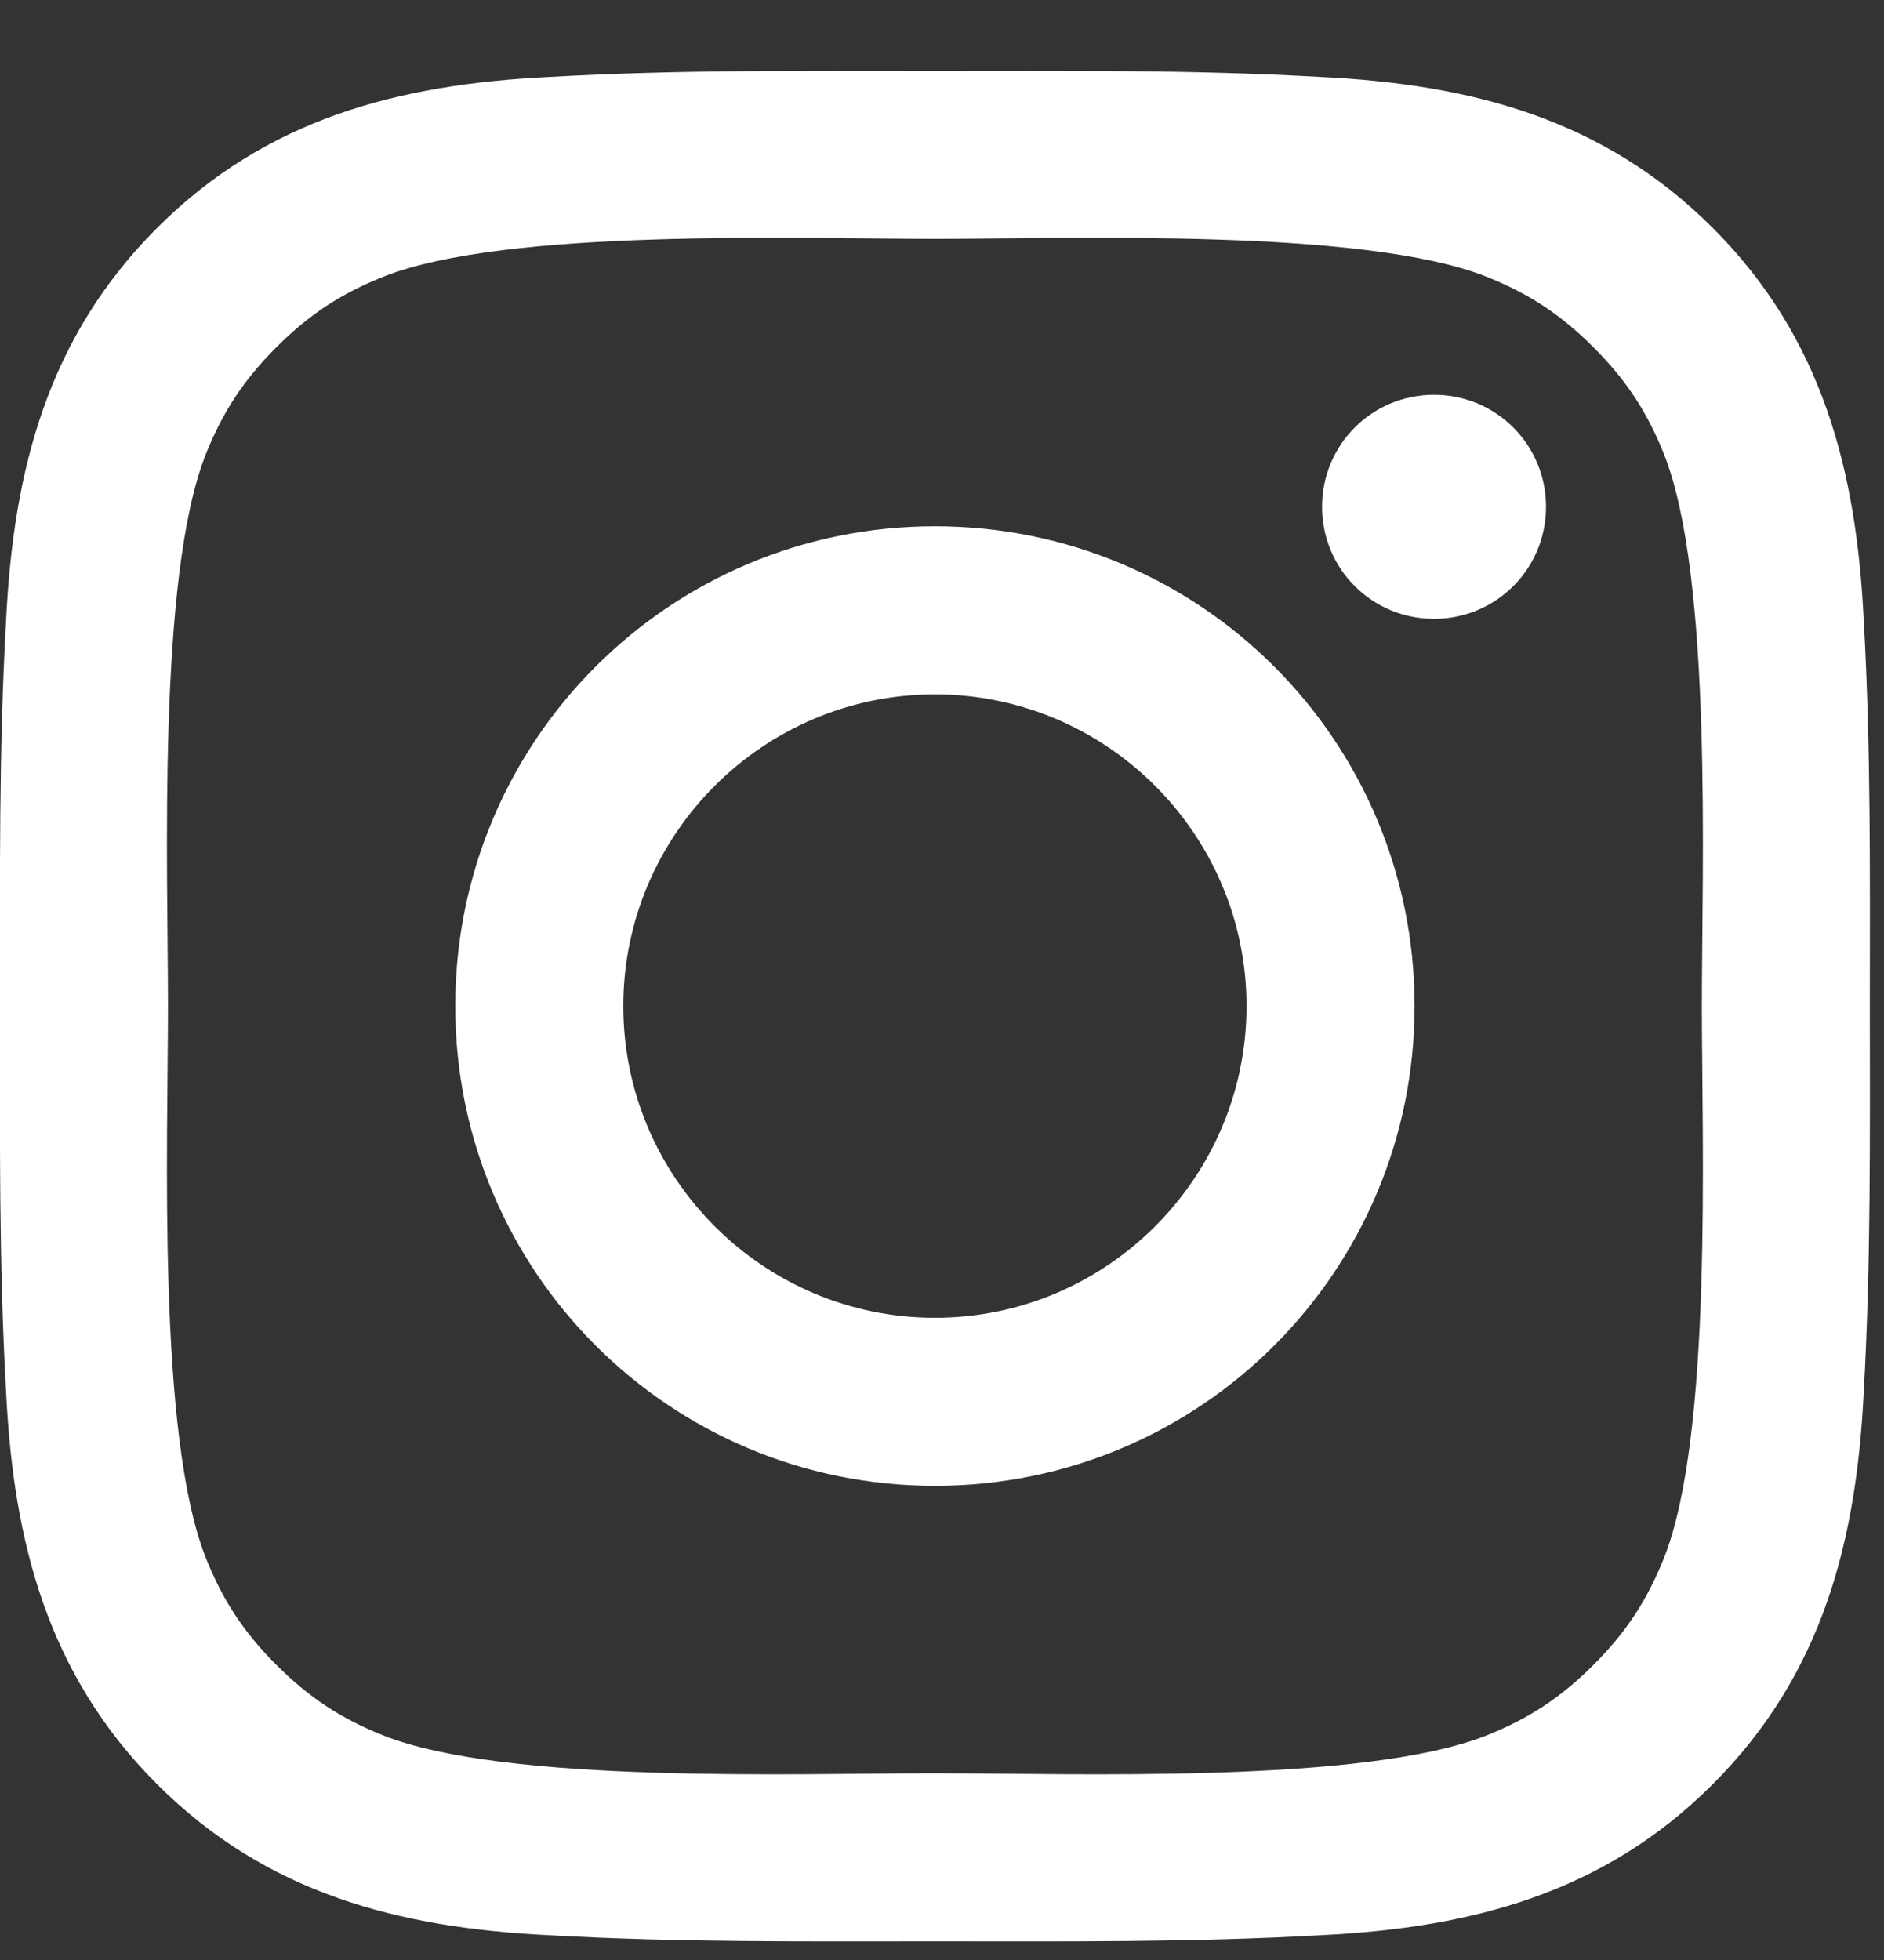 <?xml version="1.0" encoding="UTF-8"?>
<svg width="25px" height="26px" viewBox="0 0 25 26" version="1.1" xmlns="http://www.w3.org/2000/svg" xmlns:xlink="http://www.w3.org/1999/xlink">
    <rect x="0" y="0" width="25" height="26" fill="#333333" stroke="none"/>
    <!-- Generator: Sketch 54.1 (76490) - https://sketchapp.com -->
    <title>instagram</title>
    <desc>Created with Sketch.</desc>
    <g id="Page-1" stroke="none" stroke-width="1" fill="none" fill-rule="evenodd">
        <path d="M16.541,13.346 C16.541,11.068 14.684,9.211 12.406,9.211 C10.128,9.211 8.271,11.068 8.271,13.346 C8.271,15.624 10.128,17.481 12.406,17.481 C14.684,17.481 16.541,15.624 16.541,13.346 Z M18.771,13.346 C18.771,16.867 15.928,19.71 12.406,19.71 C8.885,19.71 6.041,16.867 6.041,13.346 C6.041,9.824 8.885,6.981 12.406,6.981 C15.928,6.981 18.771,9.824 18.771,13.346 Z M20.515,6.723 C20.515,7.547 19.853,8.209 19.029,8.209 C18.205,8.209 17.543,7.547 17.543,6.723 C17.543,5.899 18.205,5.237 19.029,5.237 C19.853,5.237 20.515,5.899 20.515,6.723 Z M12.406,3.169 C10.597,3.169 6.72,3.024 5.088,3.67 C4.523,3.896 4.103,4.171 3.667,4.607 C3.231,5.043 2.956,5.463 2.73,6.028 C2.084,7.66 2.229,11.537 2.229,13.346 C2.229,15.155 2.084,19.032 2.73,20.663 C2.956,21.229 3.231,21.649 3.667,22.085 C4.103,22.521 4.523,22.796 5.088,23.022 C6.72,23.668 10.597,23.523 12.406,23.523 C14.215,23.523 18.092,23.668 19.724,23.022 C20.289,22.796 20.709,22.521 21.145,22.085 C21.581,21.649 21.856,21.229 22.082,20.663 C22.728,19.032 22.583,15.155 22.583,13.346 C22.583,11.537 22.728,7.66 22.082,6.028 C21.856,5.463 21.581,5.043 21.145,4.607 C20.709,4.171 20.289,3.896 19.724,3.67 C18.092,3.024 14.215,3.169 12.406,3.169 Z M24.812,13.346 C24.812,15.058 24.828,16.754 24.731,18.467 C24.634,20.453 24.182,22.214 22.728,23.668 C21.274,25.122 19.514,25.574 17.527,25.671 C15.814,25.768 14.118,25.752 12.406,25.752 C10.694,25.752 8.998,25.768 7.285,25.671 C5.298,25.574 3.538,25.122 2.084,23.668 C0.63,22.214 0.178,20.453 0.081,18.467 C-0.016,16.754 -1.19262239e-17,15.058 -1.19262239e-17,13.346 C-1.19262239e-17,11.634 -0.016,9.937 0.081,8.225 C0.178,6.238 0.63,4.477 2.084,3.024 C3.538,1.57 5.298,1.118 7.285,1.021 C8.998,0.924 10.694,0.94 12.406,0.94 C14.118,0.94 15.814,0.924 17.527,1.021 C19.514,1.118 21.274,1.57 22.728,3.024 C24.182,4.477 24.634,6.238 24.731,8.225 C24.828,9.937 24.812,11.634 24.812,13.346 Z" id="instagram" fill="#FFFFFF" fill-rule="nonzero"></path>
    </g>
</svg>